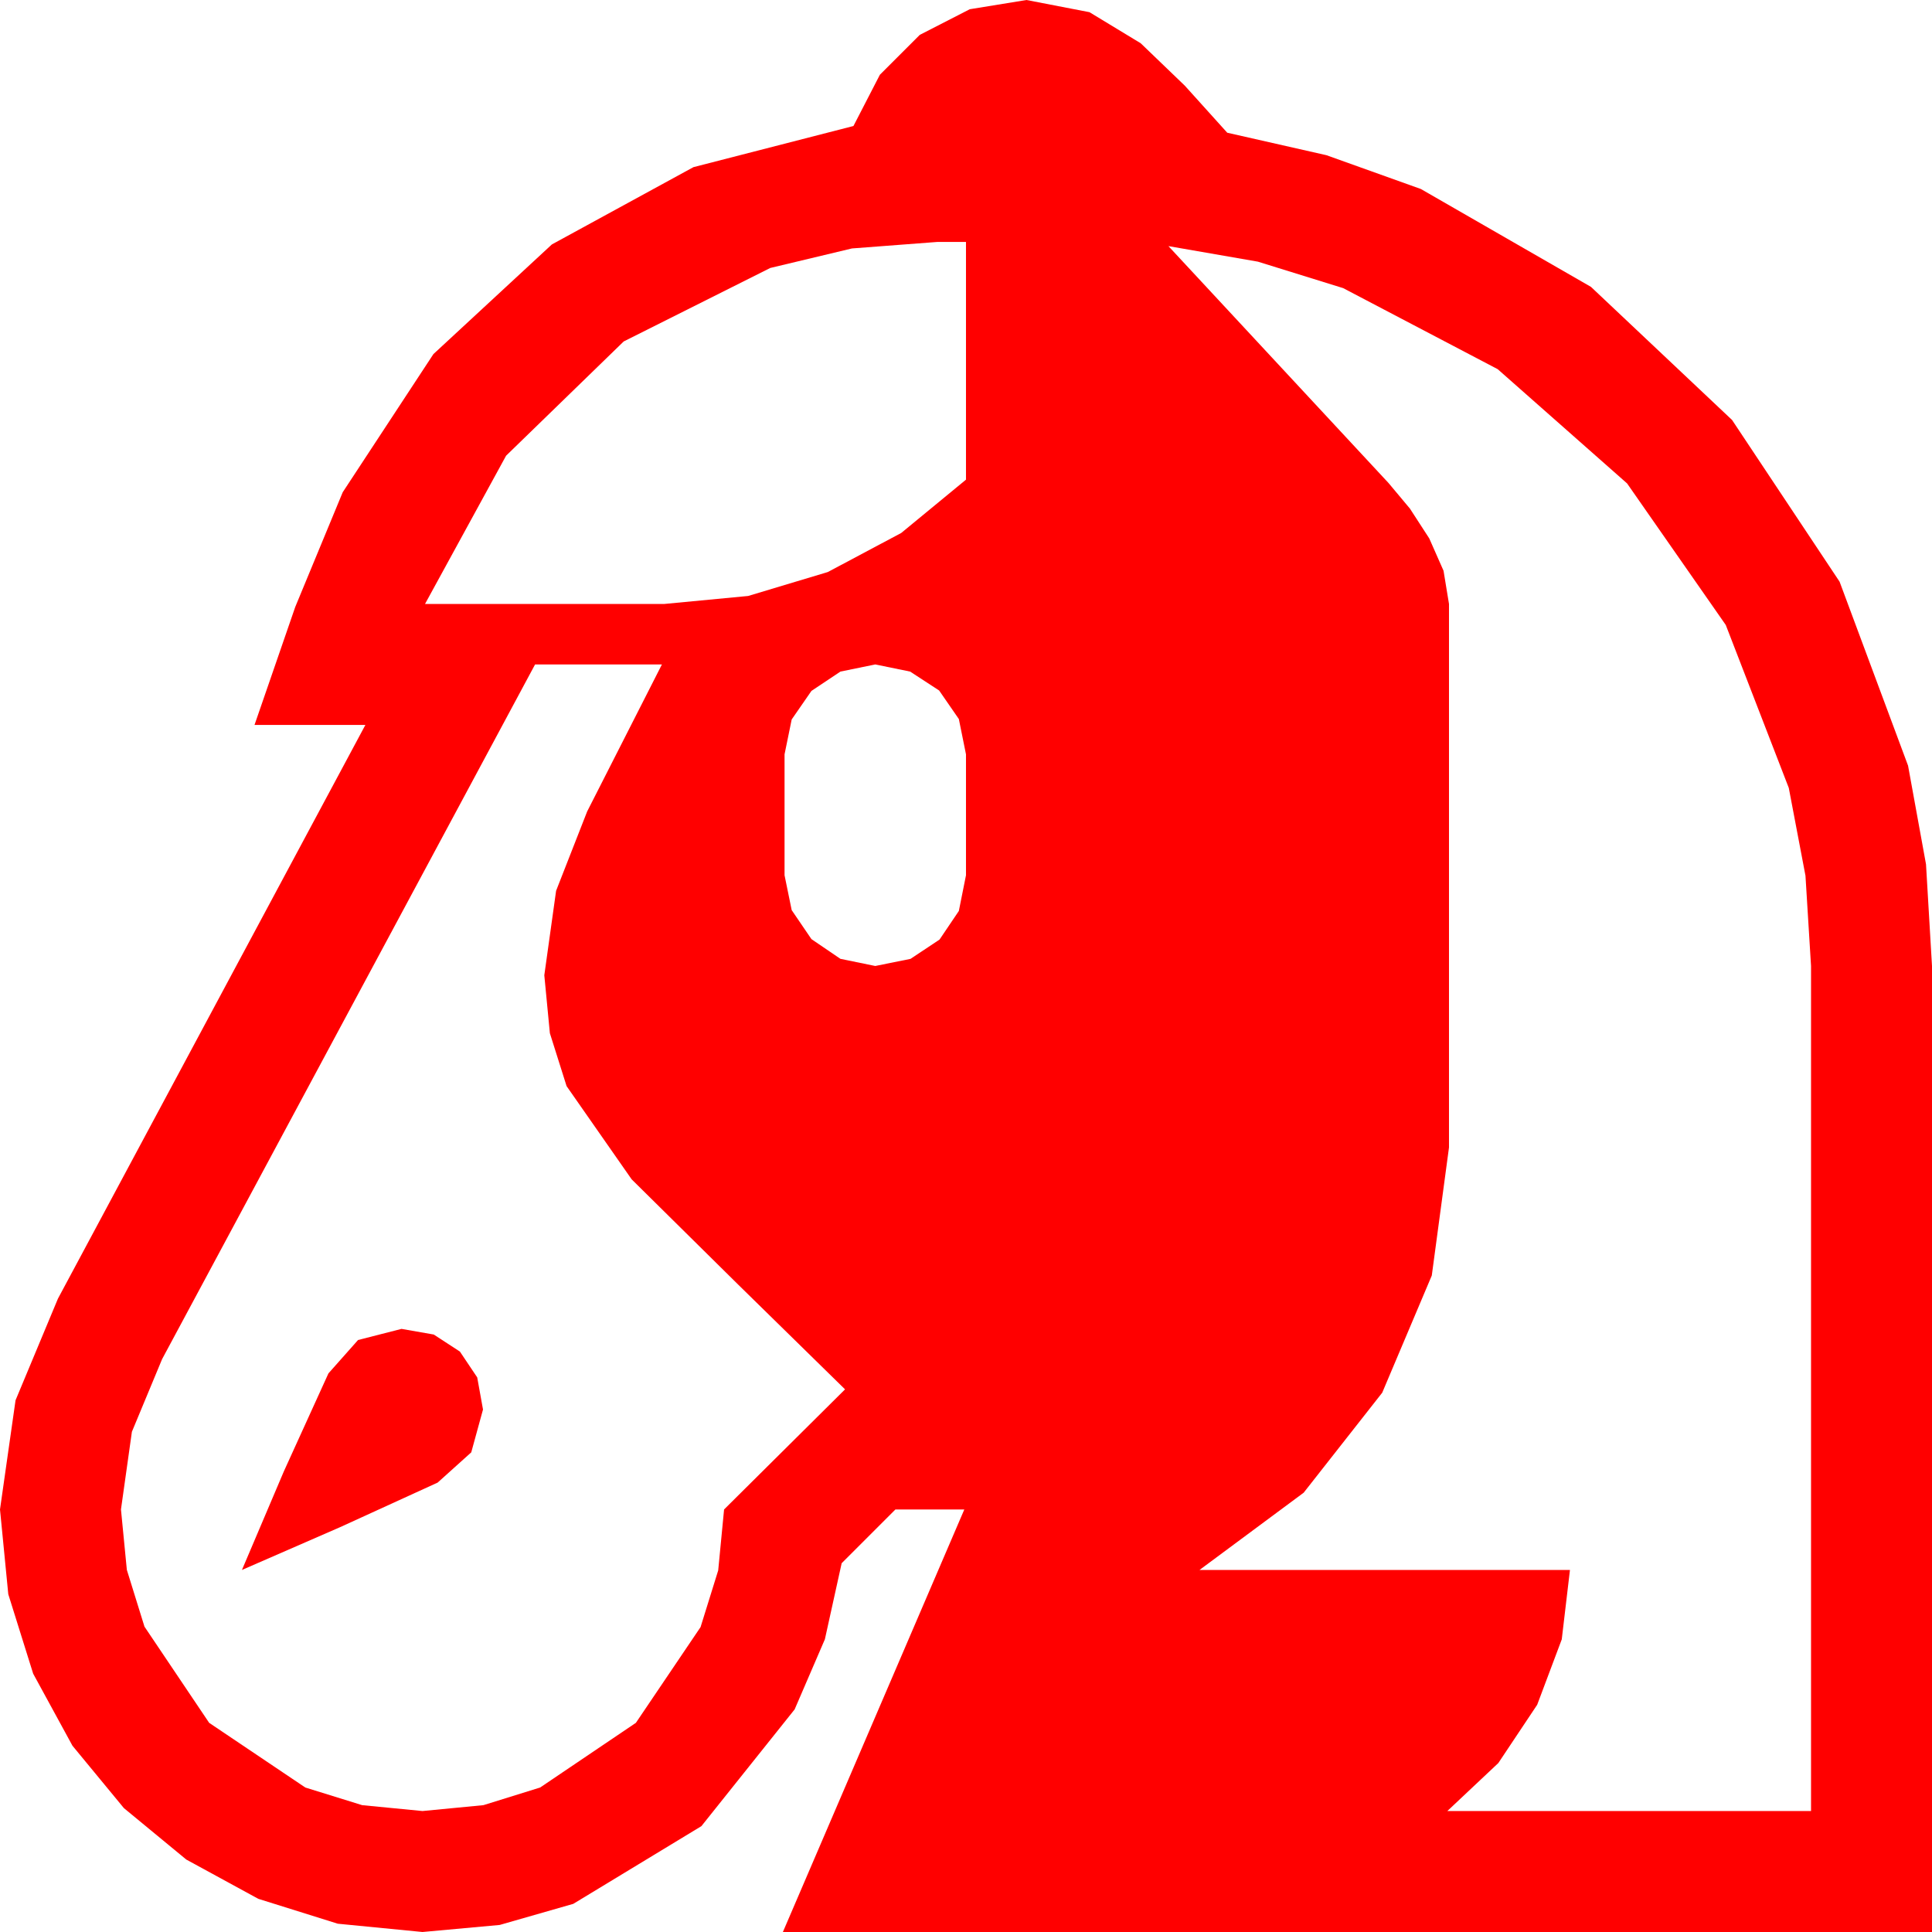 <?xml version="1.0" encoding="utf-8"?>
<!DOCTYPE svg PUBLIC "-//W3C//DTD SVG 1.1//EN" "http://www.w3.org/Graphics/SVG/1.1/DTD/svg11.dtd">
<svg width="67.383" height="67.383" xmlns="http://www.w3.org/2000/svg" xmlns:xlink="http://www.w3.org/1999/xlink" xmlns:xml="http://www.w3.org/XML/1998/namespace" version="1.1">
  <g>
    <g>
      <path style="fill:#FF0000;fill-opacity:1" d="M14.004,46.348L15.128,46.545 16.04,47.139 16.644,48.04 16.846,49.16 16.436,50.654 15.264,51.709 11.865,53.262 8.438,54.756 9.902,51.313 11.455,47.9 12.488,46.736 14.004,46.348z M30.527,23.174L29.312,23.423 28.301,24.097 27.612,25.093 27.363,26.309 27.363,30.527 27.612,31.743 28.301,32.754 29.312,33.442 30.527,33.691 31.758,33.442 32.769,32.769 33.442,31.772 33.691,30.527 33.691,26.309 33.442,25.078 32.754,24.082 31.743,23.423 30.527,23.174z M18.662,23.174L5.654,47.402 4.6,49.937 4.219,52.646 4.424,54.752 5.039,56.733 7.295,60.088 10.649,62.344 12.631,62.959 14.736,63.164 16.86,62.959 18.838,62.344 22.178,60.088 24.434,56.748 25.049,54.771 25.254,52.646 29.473,48.457 25.752,44.81 22.031,41.133 19.761,37.881 19.178,36.035 18.984,34.014 19.395,31.069 20.479,28.301 23.086,23.174 18.662,23.174z M40.752,8.584L48.428,16.846 49.175,17.739 49.849,18.779 50.347,19.907 50.537,21.064 50.537,40.02 49.937,44.487 48.208,48.574 45.469,52.061 41.836,54.756 54.756,54.756 54.47,57.177 53.613,59.458 52.258,61.49 50.479,63.164 63.164,63.164 63.164,33.691 62.97,30.542 62.388,27.48 60.19,21.797 56.748,16.86 52.236,12.876 46.846,10.049 43.872,9.126 40.752,8.584z M32.695,8.438L29.714,8.665 26.865,9.346 21.753,11.909 17.651,15.894 14.824,21.064 23.174,21.064 26.093,20.786 28.872,19.951 31.432,18.589 33.691,16.729 33.691,8.438 32.695,8.438z M35.801,0L37.998,0.425 39.785,1.509 41.323,2.988 42.803,4.629 46.263,5.413 49.556,6.592 55.488,10.005 60.41,14.648 64.16,20.288 66.548,26.704 67.174,30.143 67.383,33.691 67.383,67.383 27.305,67.383 33.633,52.646 31.23,52.646 29.355,54.521 28.77,57.173 27.715,59.619 24.463,63.691 19.995,66.401 17.428,67.137 14.736,67.383 11.781,67.094 9.009,66.226 6.497,64.856 4.321,63.062 2.527,60.886 1.157,58.374 0.289,55.602 0,52.646 0.542,48.838 2.021,45.293 12.744,25.283 8.877,25.283 10.298,21.167 11.953,17.168 15.117,12.349 19.248,8.525 24.185,5.83 29.766,4.395 30.688,2.607 32.08,1.216 33.823,0.322 35.801,0z" />
    </g>
  </g>
</svg>